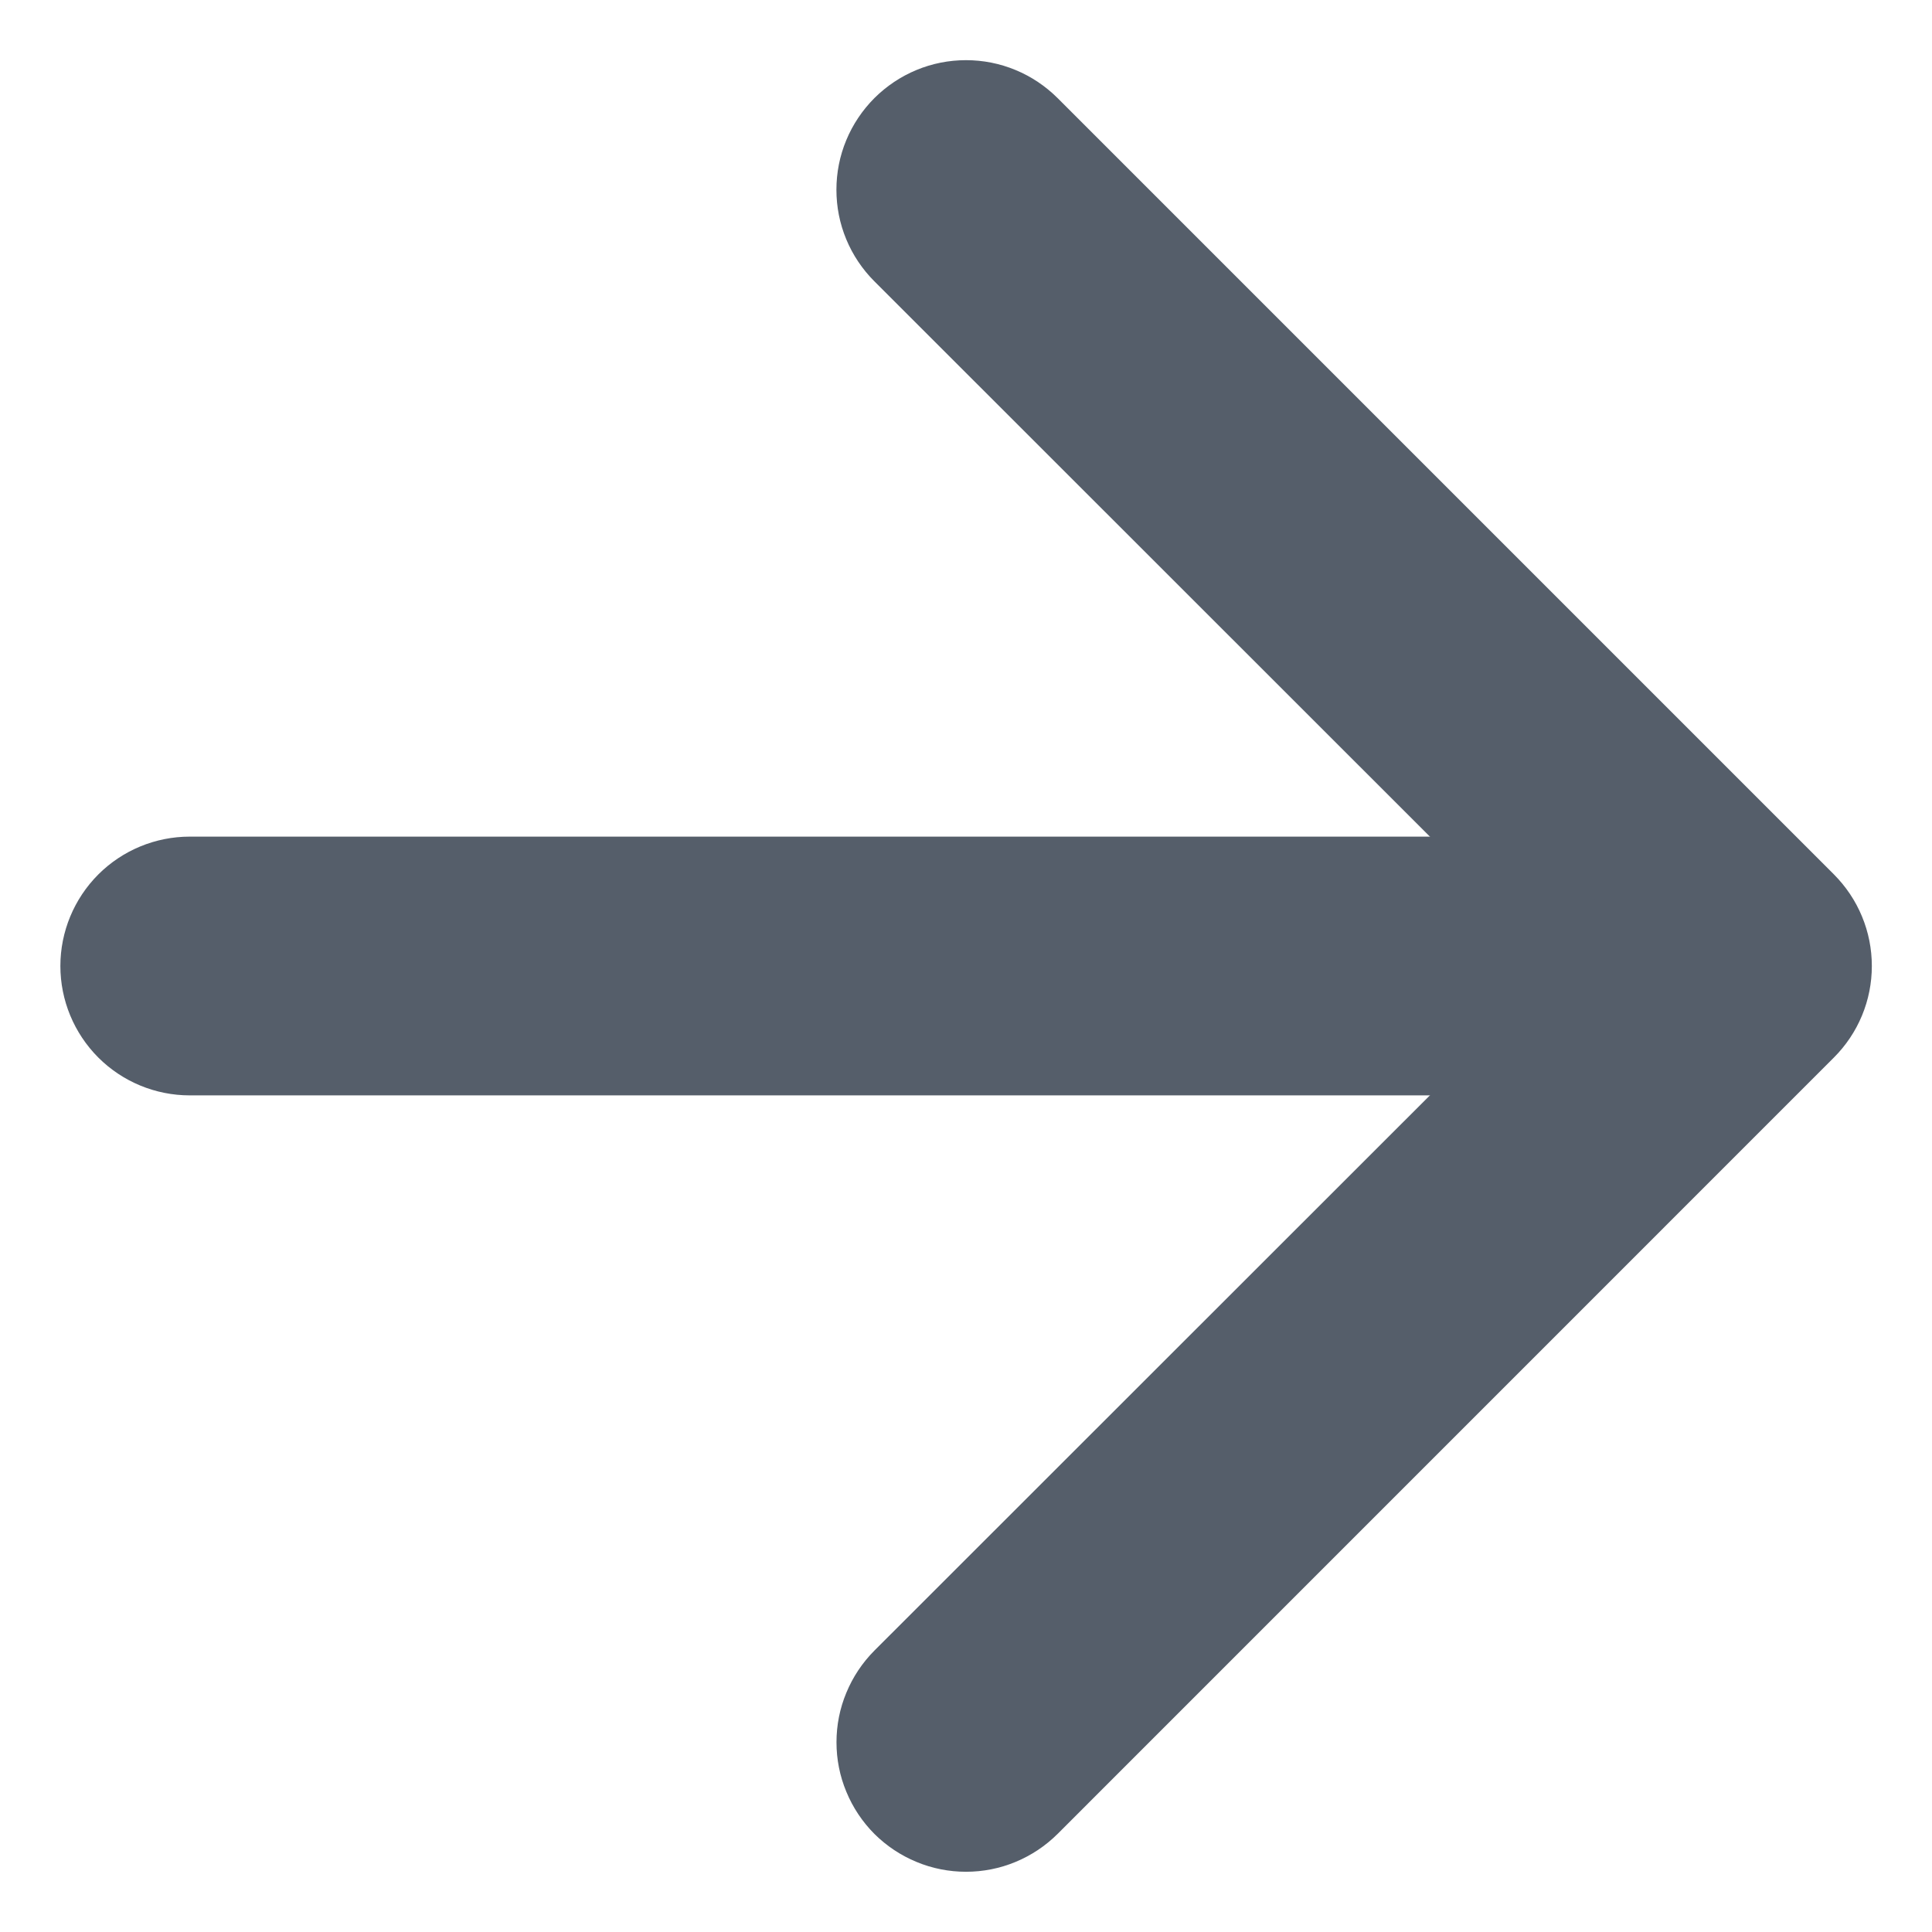 <svg width="28" height="28" viewBox="0 0 28 28" fill="none" xmlns="http://www.w3.org/2000/svg">
<path fill-rule="evenodd" clip-rule="evenodd" d="M12.672 1.422C12.498 1.597 12.359 1.804 12.265 2.031C12.17 2.259 12.122 2.503 12.122 2.75C12.122 2.997 12.17 3.241 12.265 3.469C12.359 3.696 12.498 3.903 12.672 4.077L22.599 14L12.672 23.922C12.498 24.097 12.36 24.304 12.266 24.532C12.171 24.759 12.123 25.003 12.123 25.25C12.123 25.497 12.171 25.741 12.266 25.968C12.36 26.196 12.498 26.403 12.672 26.578C12.847 26.752 13.054 26.89 13.282 26.984C13.509 27.079 13.754 27.127 14 27.127C14.247 27.127 14.491 27.079 14.719 26.984C14.946 26.89 15.153 26.752 15.328 26.578L26.578 15.327C26.752 15.153 26.891 14.946 26.985 14.719C27.08 14.491 27.128 14.247 27.128 14C27.128 13.753 27.08 13.509 26.985 13.281C26.891 13.053 26.752 12.847 26.578 12.672L15.328 1.422C15.153 1.248 14.947 1.109 14.719 1.015C14.491 0.92 14.247 0.872 14 0.872C13.753 0.872 13.509 0.92 13.281 1.015C13.054 1.109 12.847 1.248 12.672 1.422Z" fill="#555E6A"/>
<path fill-rule="evenodd" clip-rule="evenodd" d="M0.875 14C0.875 14.497 1.073 14.974 1.424 15.326C1.776 15.678 2.253 15.875 2.75 15.875L21.5 15.875C21.997 15.875 22.474 15.678 22.826 15.326C23.177 14.974 23.375 14.497 23.375 14C23.375 13.503 23.177 13.026 22.826 12.674C22.474 12.322 21.997 12.125 21.5 12.125L2.75 12.125C2.253 12.125 1.776 12.322 1.424 12.674C1.073 13.026 0.875 13.503 0.875 14Z" fill="#555E6A"/>
</svg>
